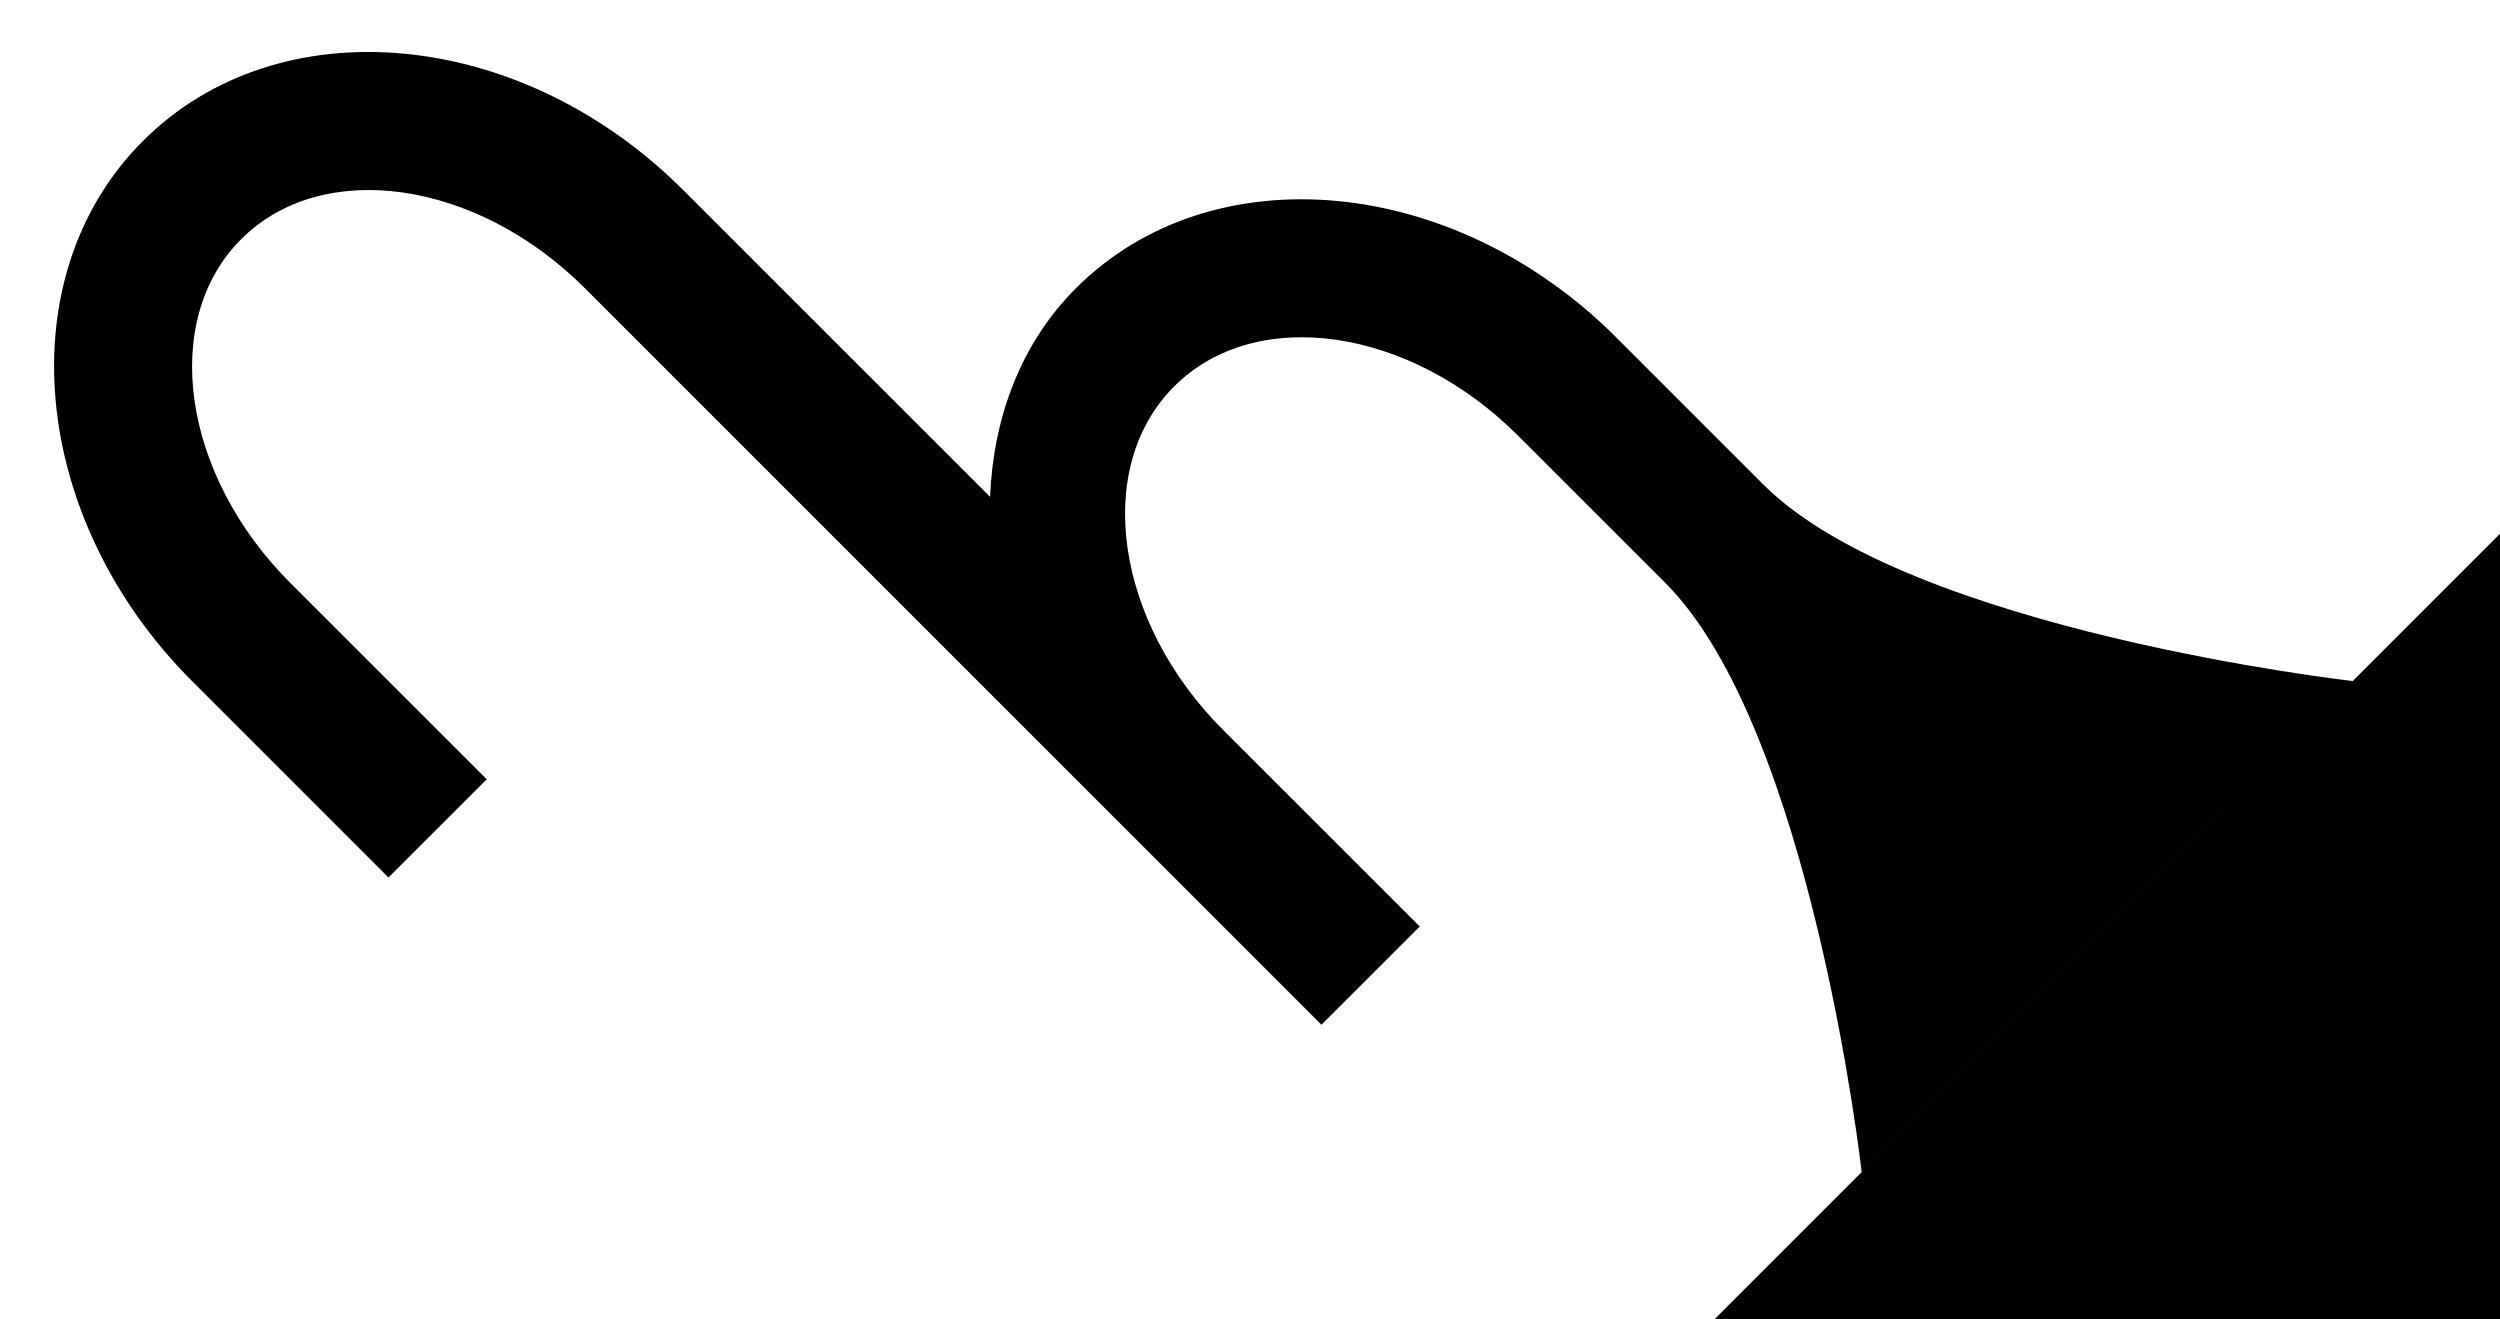 <svg xmlns="http://www.w3.org/2000/svg" version="1.0" width="36" height="19"><path d="M36 7.686L24.686 19H36V7.686zM2.059 2.03C4.01.076 7.494.392 9.837 2.736l4.42 4.419c.047-1.134.436-2.205 1.237-3.005 1.953-1.953 5.435-1.636 7.778.707l2.121 2.121c2.109 2.108 8.486 2.829 8.486 2.829l-7.071 7.07s-.72-6.376-2.829-8.485l-2.121-2.12c-1.562-1.563-3.778-1.88-4.95-.708-1.171 1.172-.855 3.388.707 4.95l2.829 2.828-1.415 1.414L8.423 4.151c-1.562-1.562-3.778-1.879-4.95-.707-1.171 1.171-.855 3.387.707 4.95l2.829 2.828-1.415 1.414-2.828-2.828C.423 7.464.106 3.982 2.059 2.029z"/></svg>